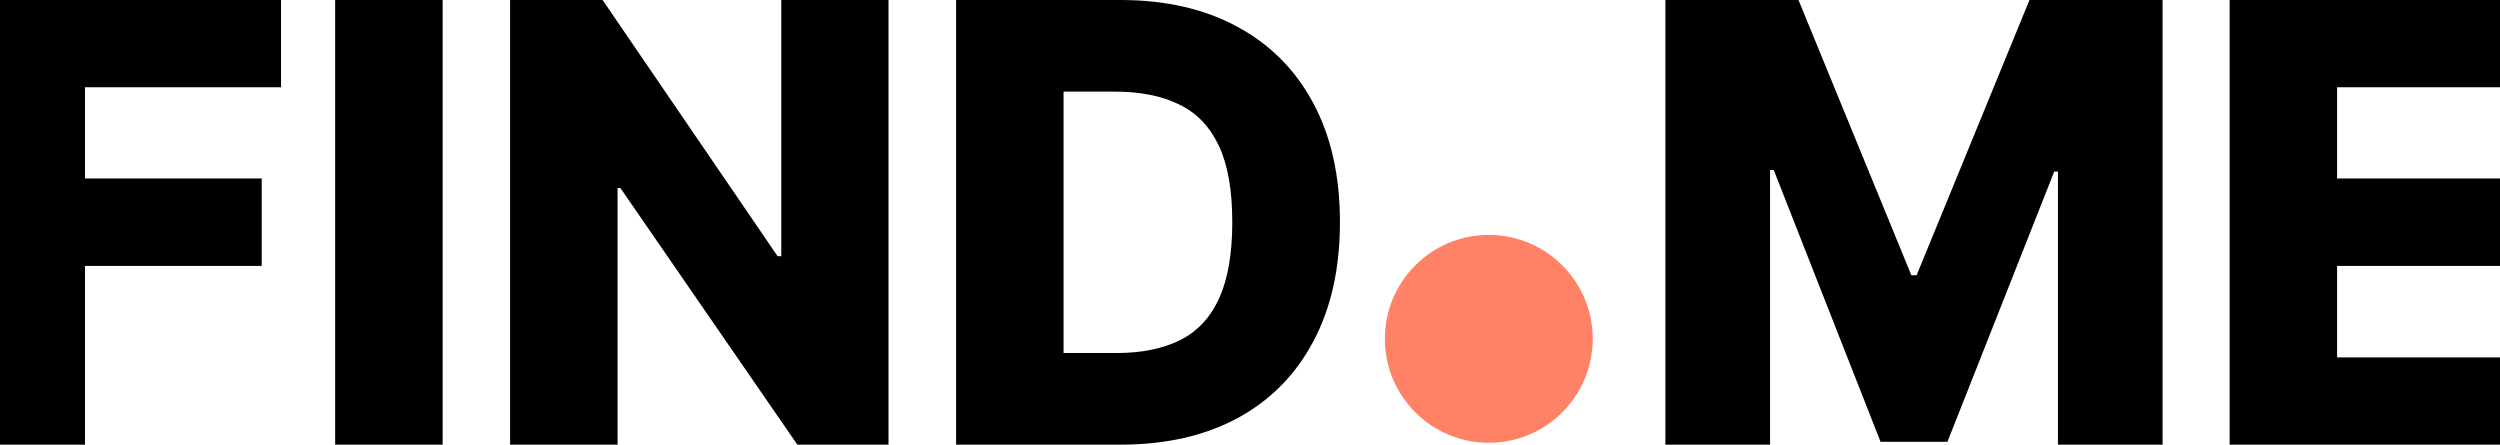 <?xml version="1.0" encoding="UTF-8" standalone="no"?>
<svg
   width="160.88"
   height="28.614"
   viewBox="0 0 164.88 36.364"
   fill="none"
   version="1.1"
   id="svg6"
   sodipodi:docname="logo.svg"
   inkscape:version="1.2.2 (732a01da63, 2022-12-09)"
   xmlns:inkscape="http://www.inkscape.org/namespaces/inkscape"
   xmlns:sodipodi="http://sodipodi.sourceforge.net/DTD/sodipodi-0.dtd"
   xmlns="http://www.w3.org/2000/svg"
   xmlns:svg="http://www.w3.org/2000/svg">
  <defs
     id="defs10" />
  <sodipodi:namedview
     id="namedview8"
     pagecolor="#000000"
     bordercolor="#000000"
     borderopacity="0.25"
     inkscape:showpageshadow="2"
     inkscape:pageopacity="0.0"
     inkscape:pagecheckerboard="0"
     inkscape:deskcolor="#d1d1d1"
     showgrid="false"
     inkscape:zoom="8.2777778"
     inkscape:cx="105.94631"
     inkscape:cy="-11.47651"
     inkscape:window-width="2560"
     inkscape:window-height="1346"
     inkscape:window-x="-11"
     inkscape:window-y="-11"
     inkscape:window-maximized="1"
     inkscape:current-layer="svg6" />
  <path
     d="M -21.625,36.364 V 0 H 3.197 V 7.138 H -12.836 v 7.457 H 1.617 v 7.156 H -12.836 V 36.364 Z M 16.412,0 V 36.364 H 7.623 V 0 Z m 36.466,0 v 36.364 h -7.457 l -14.471,-20.987 h -0.231 v 20.987 h -8.789 V 0 h 7.564 l 14.311,20.952 h 0.302 V 0 Z m 18.968,36.364 h -13.441 V 0 h 13.423 c 3.705,0 6.895,0.728 9.57,2.184 2.687,1.444 4.759,3.527 6.215,6.25 1.455,2.711 2.183,5.954 2.183,9.73 0,3.788 -0.728,7.043 -2.183,9.766 -1.445,2.723 -3.51,4.812 -6.197,6.268 -2.687,1.444 -5.877,2.166 -9.57,2.166 z m -4.652,-7.493 h 4.315 c 2.036,0 3.758,-0.343 5.167,-1.03 1.42,-0.698 2.492,-1.829 3.214,-3.391 0.734,-1.574 1.101,-3.67 1.101,-6.285 0,-2.616 -0.367,-4.699 -1.101,-6.25 -0.734,-1.562 -1.817,-2.687 -3.249,-3.374 C 75.219,7.842 73.467,7.493 71.384,7.493 h -4.19 z M 116.412,0 h 10.884 l 9.233,22.514 h 0.427 L 146.189,0 h 10.884 v 36.364 h -8.558 V 14.027 h -0.302 l -8.736,22.106 h -5.469 l -8.736,-22.23 h -0.302 v 22.461 h -8.558 z m 46.143,36.364 V 0 h 25.355 v 7.138 h -16.566 v 7.457 h 15.27 v 7.156 h -15.27 v 7.475 h 16.566 v 7.138 z"
     fill="#000000"
     id="path2" />
  <circle
     cx="101.969"
     cy="27.71"
     r="8.5"
     fill="#ff8266"
     id="circle4" />
</svg>
